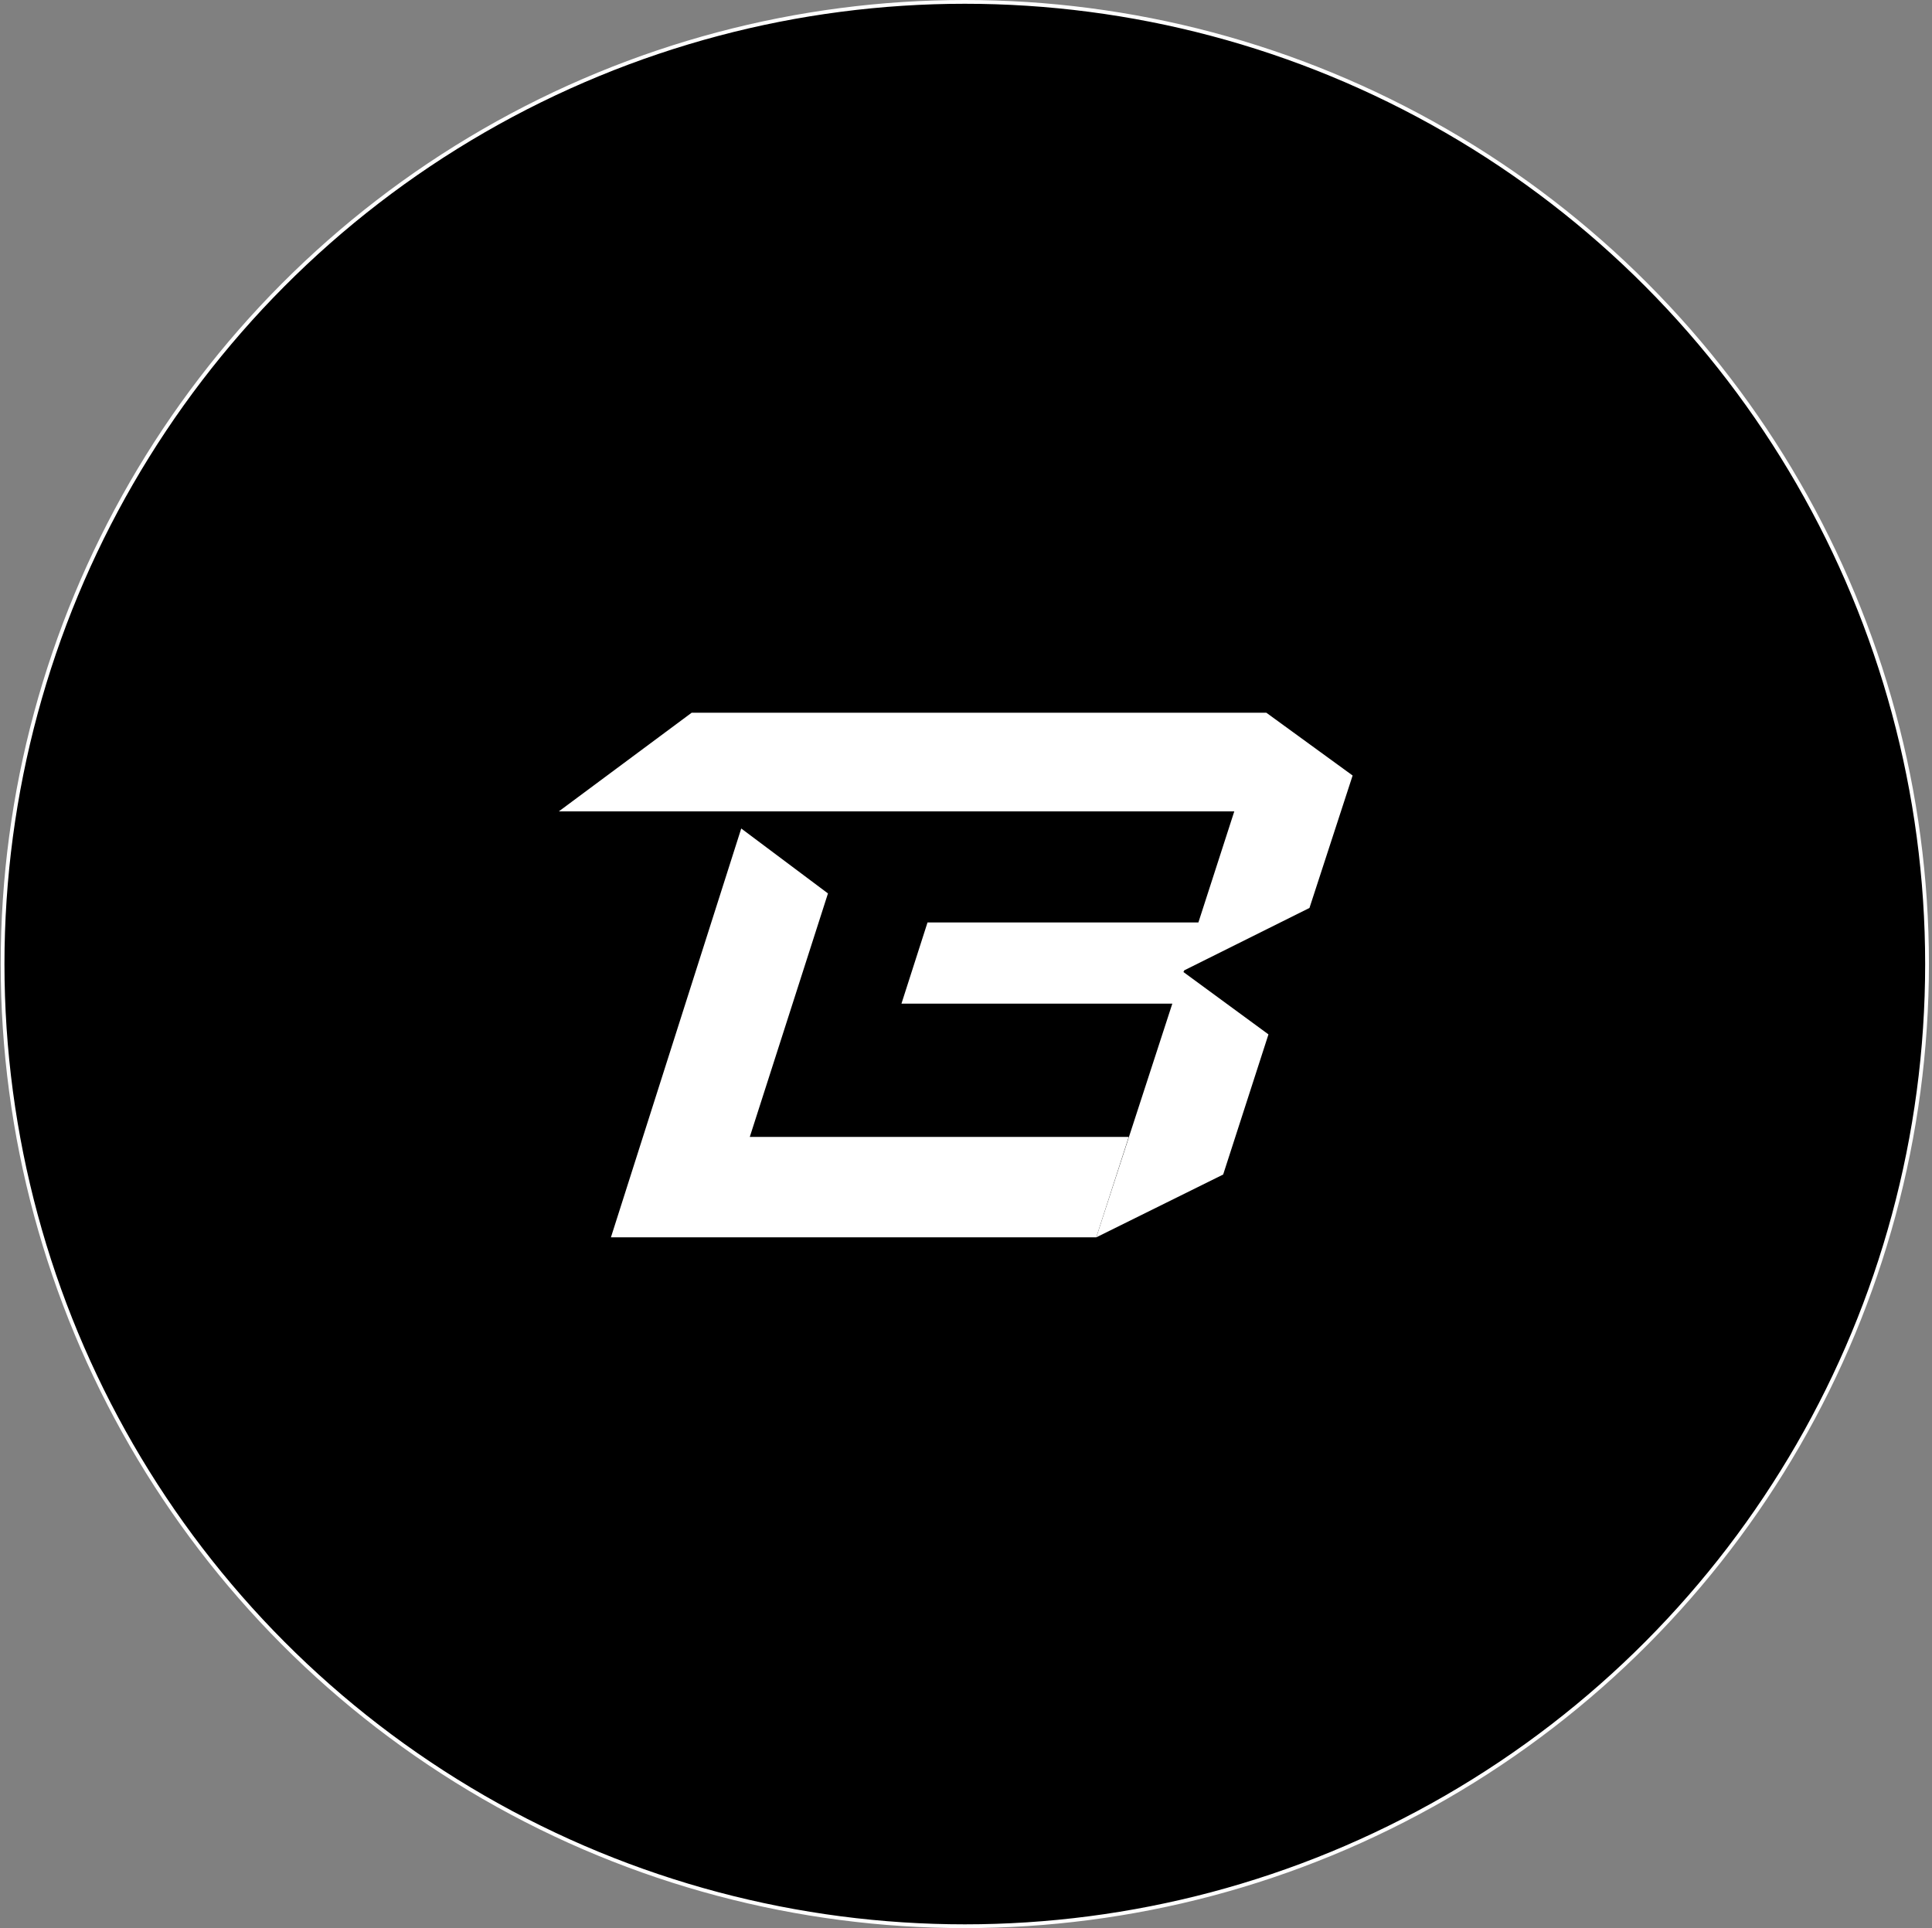 <svg width="513" height="512" viewBox="0 0 513 512" fill="none" xmlns="http://www.w3.org/2000/svg">
<rect x="0" y="0" width="513" height="512" fill="#808080" stroke="none"/>
<circle cx="256.184" cy="256" r="255.5" fill="black" stroke="white"/>
<path d="M314.461 257.666L347.701 241.103L359.159 205.935L336.243 189.259H183.659L148.377 215.465H327.735L318.205 244.96H246.281L239.361 266.515H311.285L291.092 328.57L324.785 311.893L336.81 274.683L314.235 258.12L314.461 257.666Z" fill="white"/>
<path d="M199.088 301.91L219.848 237.247L196.819 220.003L162.218 328.57H291.092L299.714 301.91H199.088Z" fill="white"/>
</svg>
